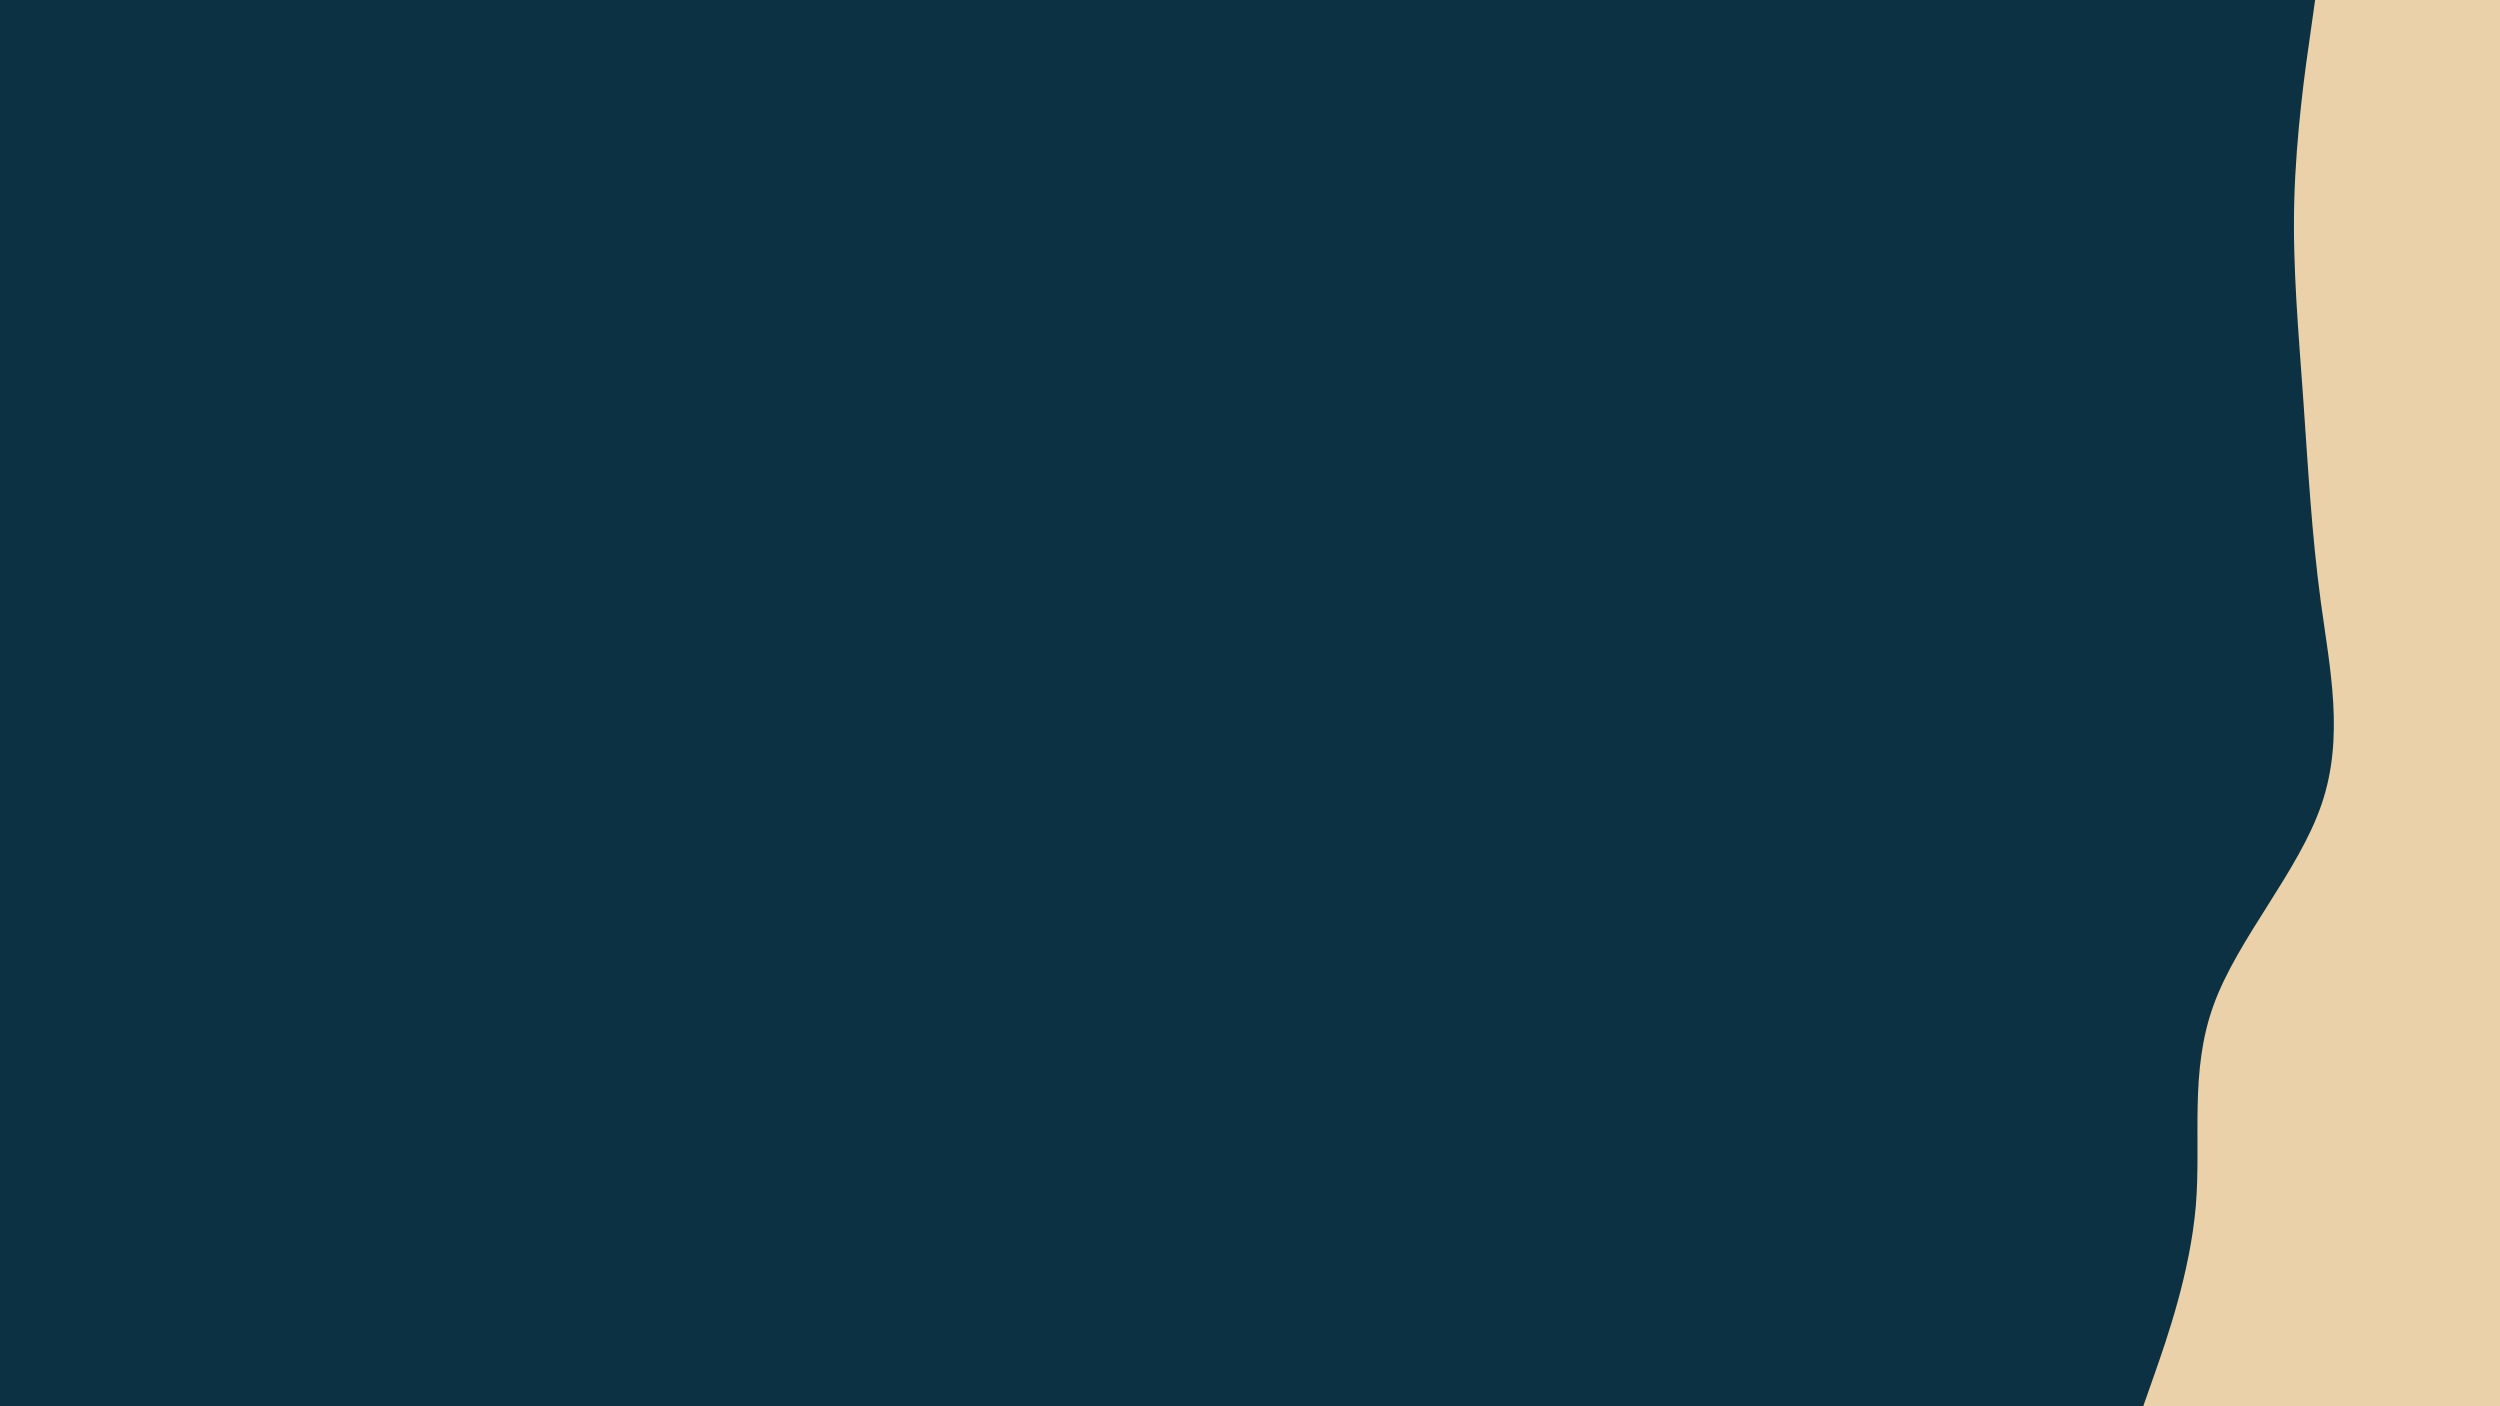 <svg id="visual" viewBox="0 0 960 540" width="960" height="540" xmlns="http://www.w3.org/2000/svg" xmlns:xlink="http://www.w3.org/1999/xlink" version="1.1"><rect x="0" y="0" width="960" height="540" fill="#0b3142"></rect><path d="M823 540L827.5 527.2C832 514.3 841 488.7 843.2 463C845.3 437.3 840.7 411.7 850 386C859.3 360.3 882.7 334.7 891.5 308.8C900.3 283 894.7 257 891.2 231.2C887.7 205.3 886.3 179.7 884.5 154C882.7 128.3 880.3 102.7 881 77C881.7 51.3 885.3 25.7 887.2 12.8L889 0L960 0L960 12.8C960 25.7 960 51.3 960 77C960 102.7 960 128.3 960 154C960 179.7 960 205.3 960 231.2C960 257 960 283 960 308.8C960 334.7 960 360.3 960 386C960 411.7 960 437.3 960 463C960 488.7 960 514.3 960 527.2L960 540Z" fill="#ead1a9" stroke-linecap="round" stroke-linejoin="miter"></path></svg>